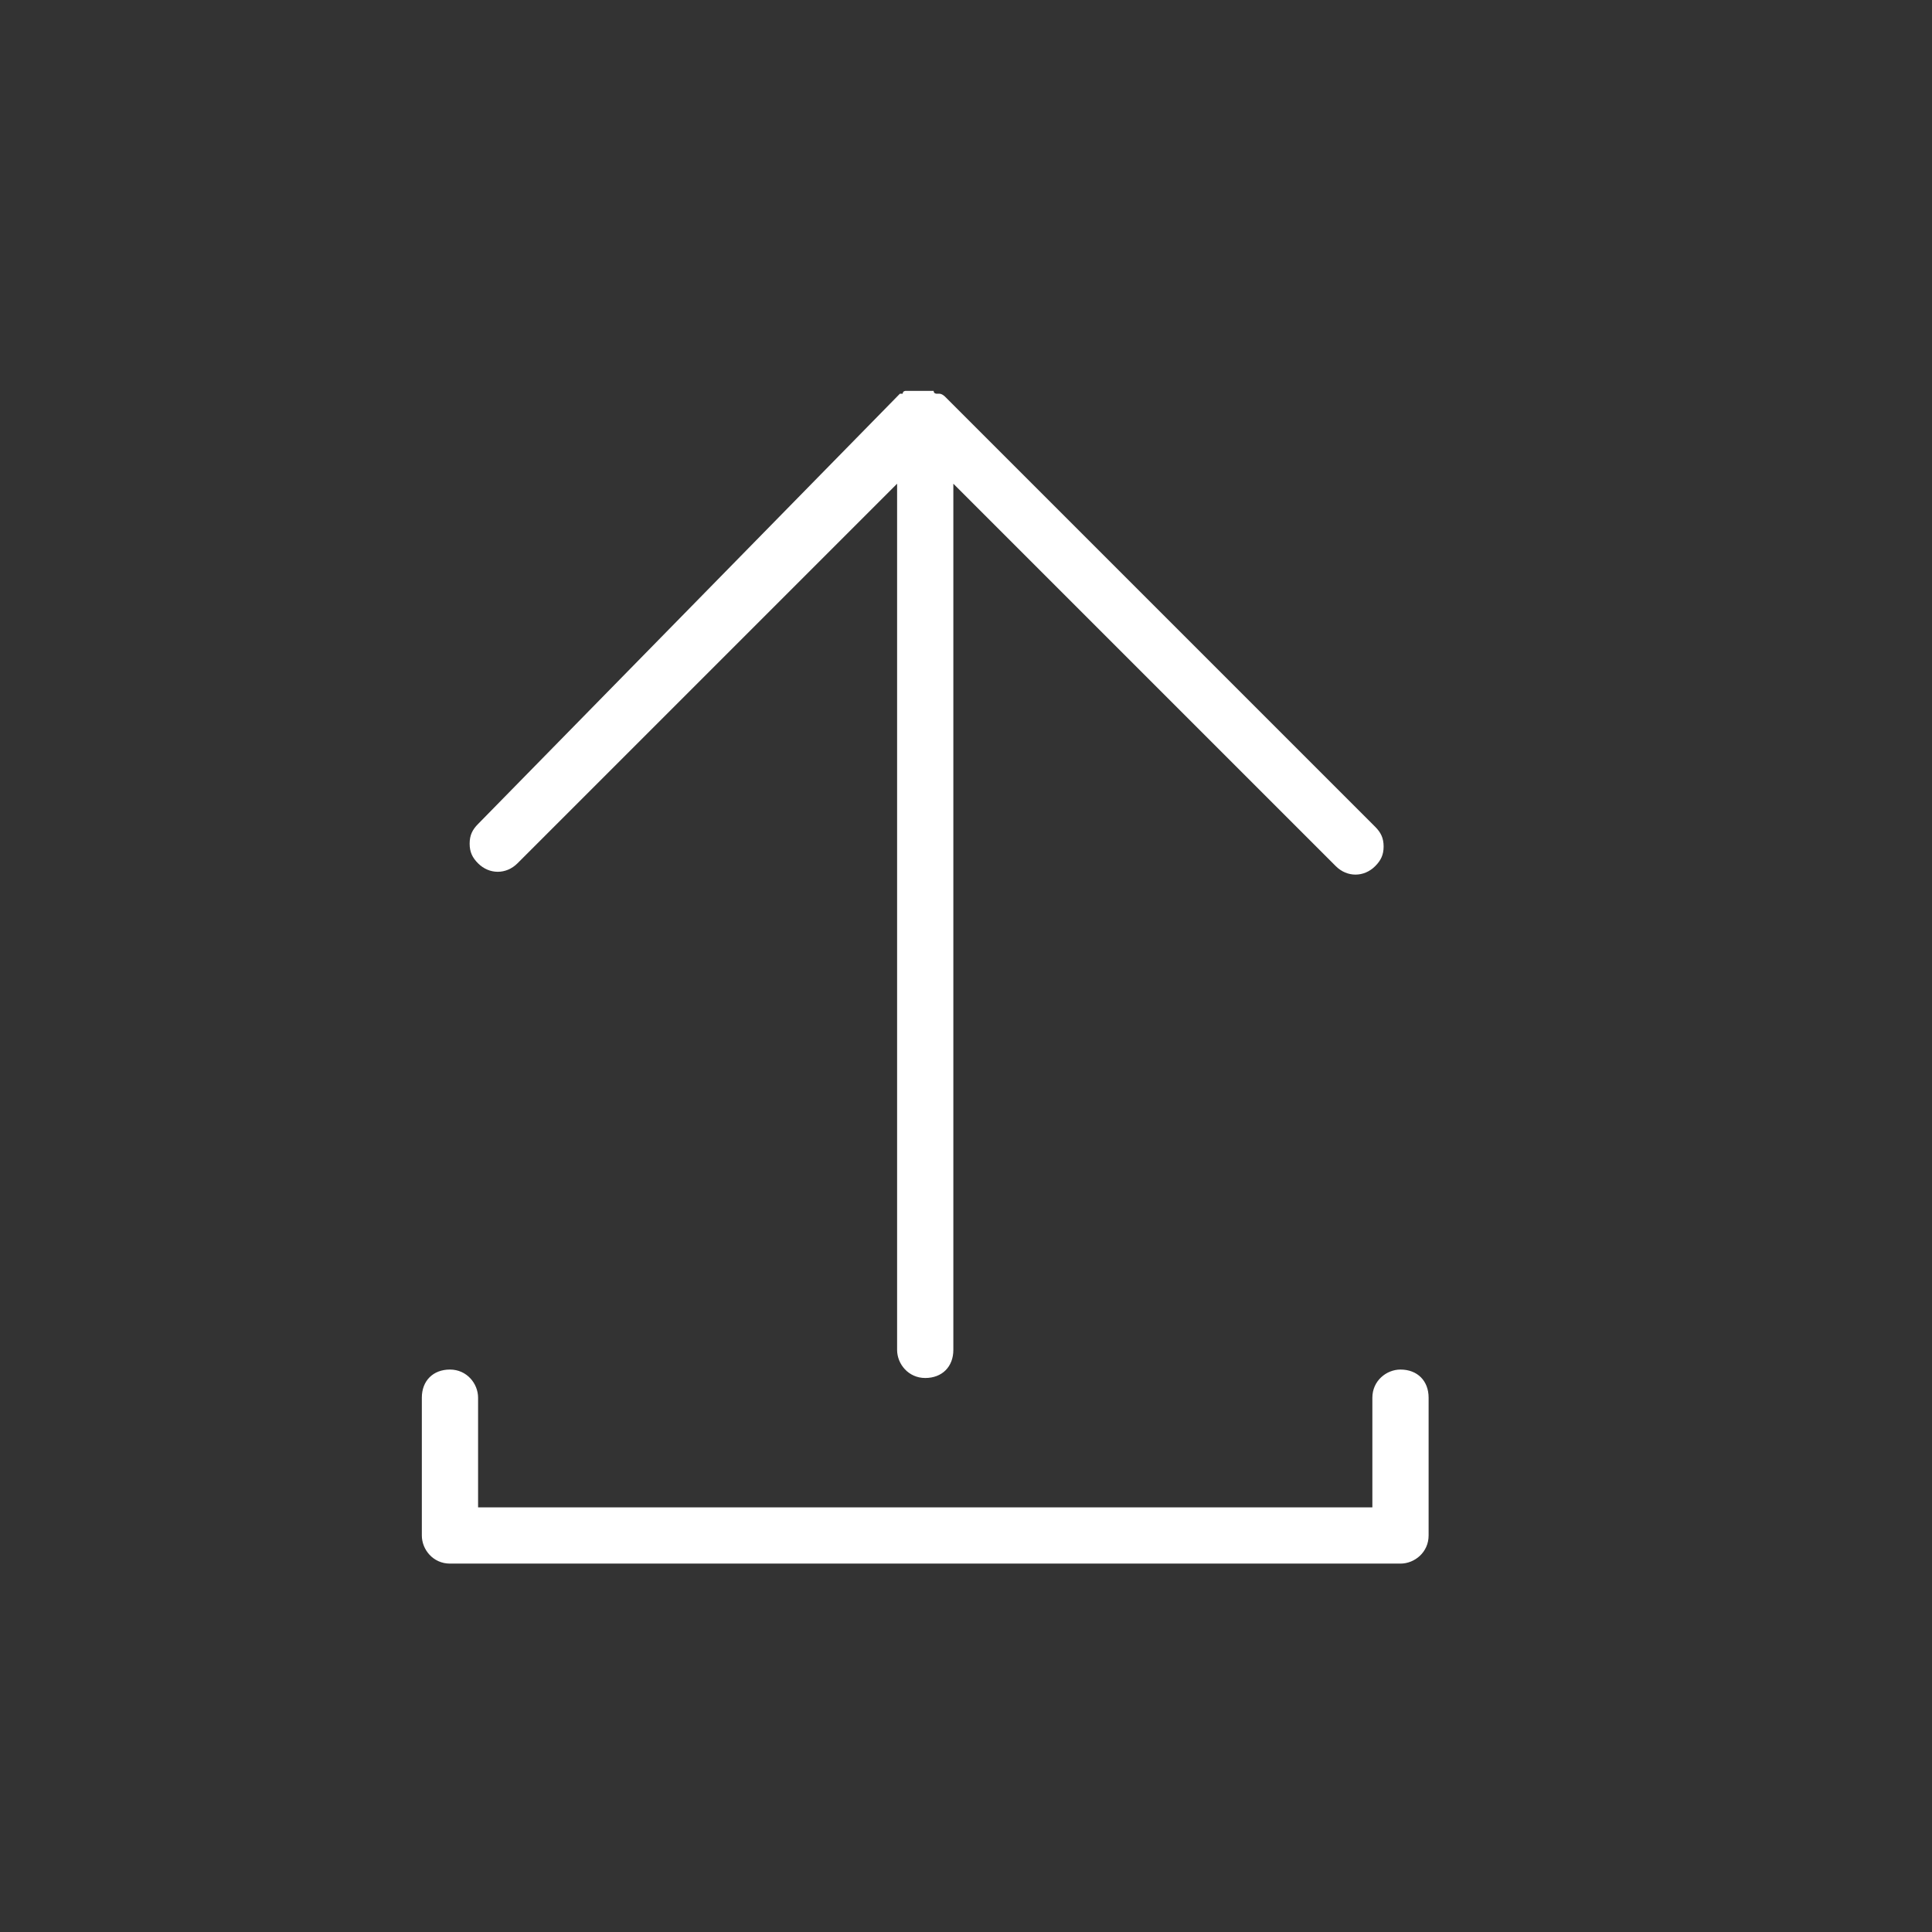<?xml version="1.0" encoding="utf-8"?>
<!-- Generator: Adobe Illustrator 22.1.0, SVG Export Plug-In . SVG Version: 6.00 Build 0)  -->
<svg version="1.1" id="Vrstva_1" xmlns="http://www.w3.org/2000/svg" xmlns:xlink="http://www.w3.org/1999/xlink" x="0px" y="0px"
	 viewBox="0 0 68.7 68.7" style="enable-background:new 0 0 68.7 68.7;" xml:space="preserve">
<rect x="0" y="0" width="68.7" height="68.7" fill="#333333" stroke="none"/>
<style type="text/css">
	.st0{fill:#FFFFFF;}
</style>
<path class="st0" d="M18.4,30.7l13.5-13.5V48c0,0.5,0.4,1,1,1s1-0.4,1-1V17.2l13.6,13.6c0.4,0.4,1,0.4,1.4,0
	c0.2-0.2,0.3-0.4,0.3-0.7c0-0.3-0.1-0.5-0.3-0.7L33.6,14.1c0,0-0.1-0.1-0.2-0.1l-0.1,0c0,0-0.1,0-0.1-0.1c0,0-0.1,0-0.1,0l-0.1,0
	c-0.1,0-0.1,0-0.2,0c-0.1,0-0.1,0-0.2,0c0,0,0,0-0.1,0c0,0-0.1,0-0.1,0c0,0,0,0-0.1,0c0,0-0.1,0-0.1,0c0,0-0.1,0-0.1,0.1l-0.1,0
	L17,29.3c-0.2,0.2-0.3,0.4-0.3,0.7c0,0.3,0.1,0.5,0.3,0.7C17.4,31.1,18,31.1,18.4,30.7z M32.6,14.1L32.6,14.1L32.6,14.1L32.6,14.1
	L32.6,14.1z M32.6,14.1L32.6,14.1L32.6,14.1L32.6,14.1z"/>
<path class="st0" d="M49.8,48.7c-0.5,0-1,0.4-1,1v3.9H17v-3.9c0-0.5-0.4-1-1-1s-1,0.4-1,1v4.9c0,0.5,0.4,1,1,1h33.8c0.5,0,1-0.4,1-1
	v-4.9C50.8,49.1,50.4,48.7,49.8,48.7z"/>
</svg>
